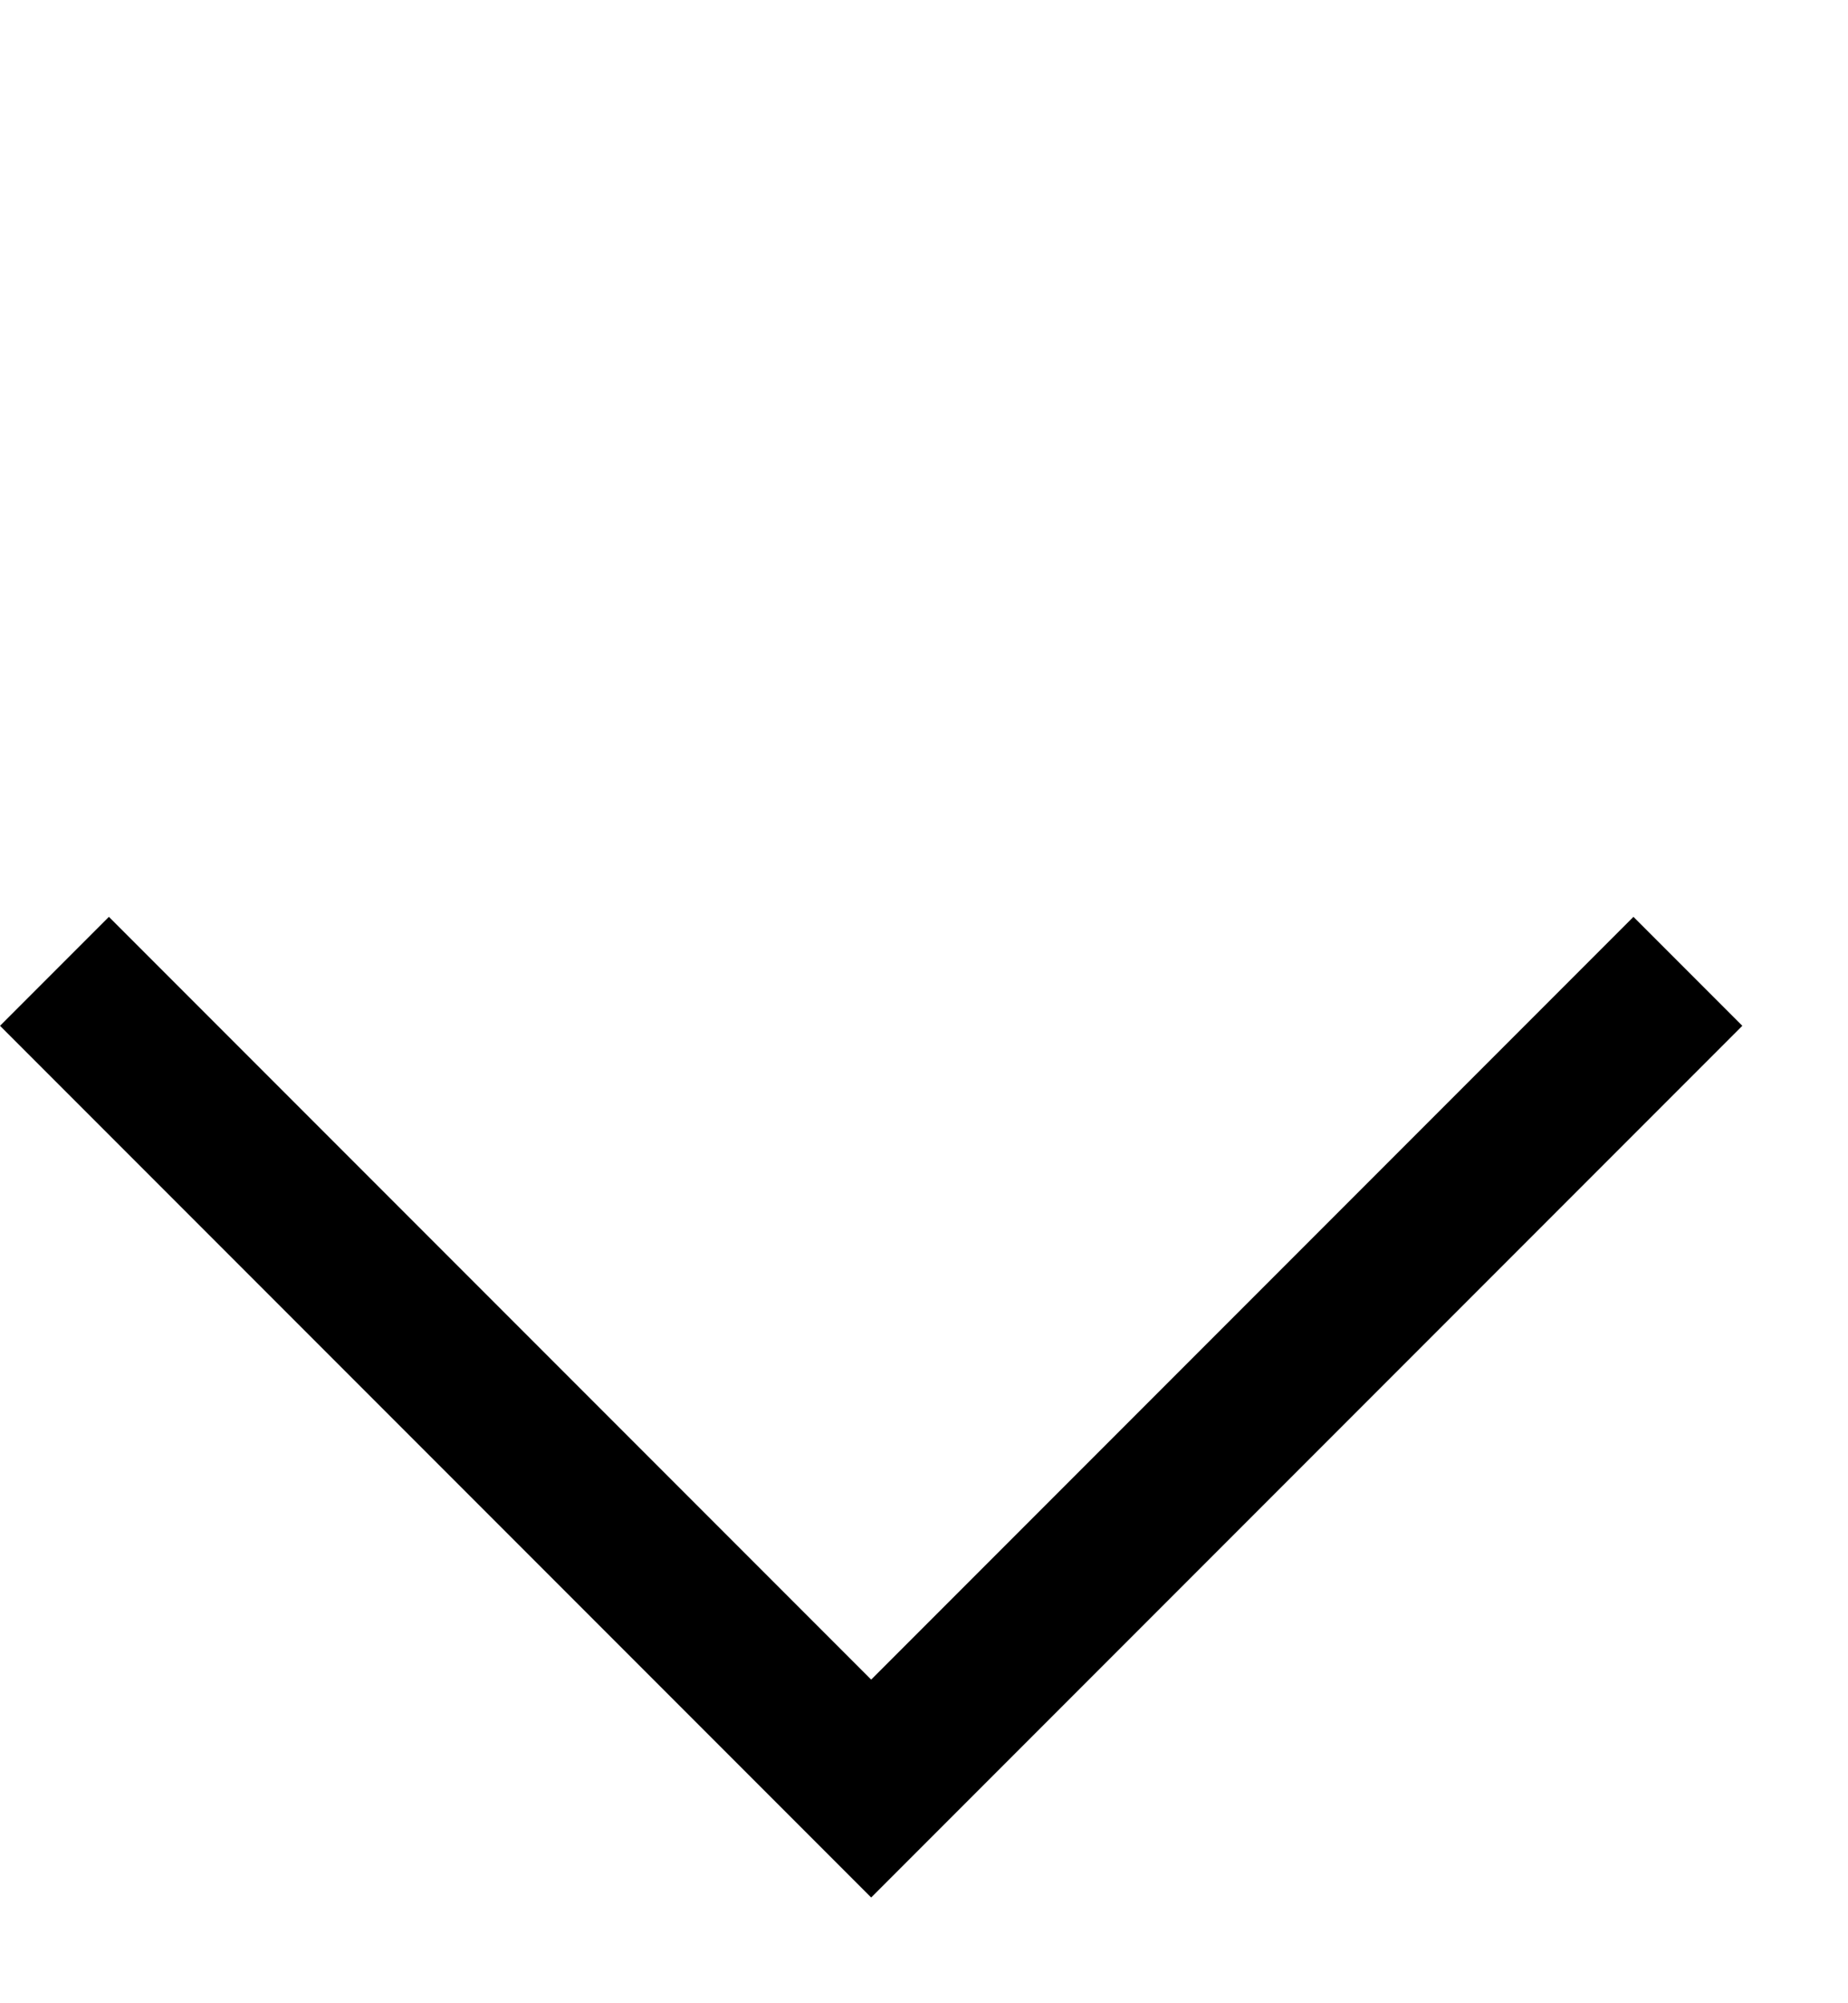 <svg width="12px" height="13px" viewBox="494 770 12 13" version="1.1" xmlns="http://www.w3.org/2000/svg" xmlns:xlink="http://www.w3.org/1999/xlink">
    <path d="M502.657,779.657 L495.657,779.657 L495.657,780.657 L503.157,780.657 L503.657,780.657 L503.657,772.657 L502.657,772.657 L502.657,779.657 Z" id="Combined-Shape" stroke="none" fill="#000000" fill-rule="evenodd" transform="translate(499.657, 776.657) rotate(45) translate(-499.657, -776.657) "></path>
</svg>